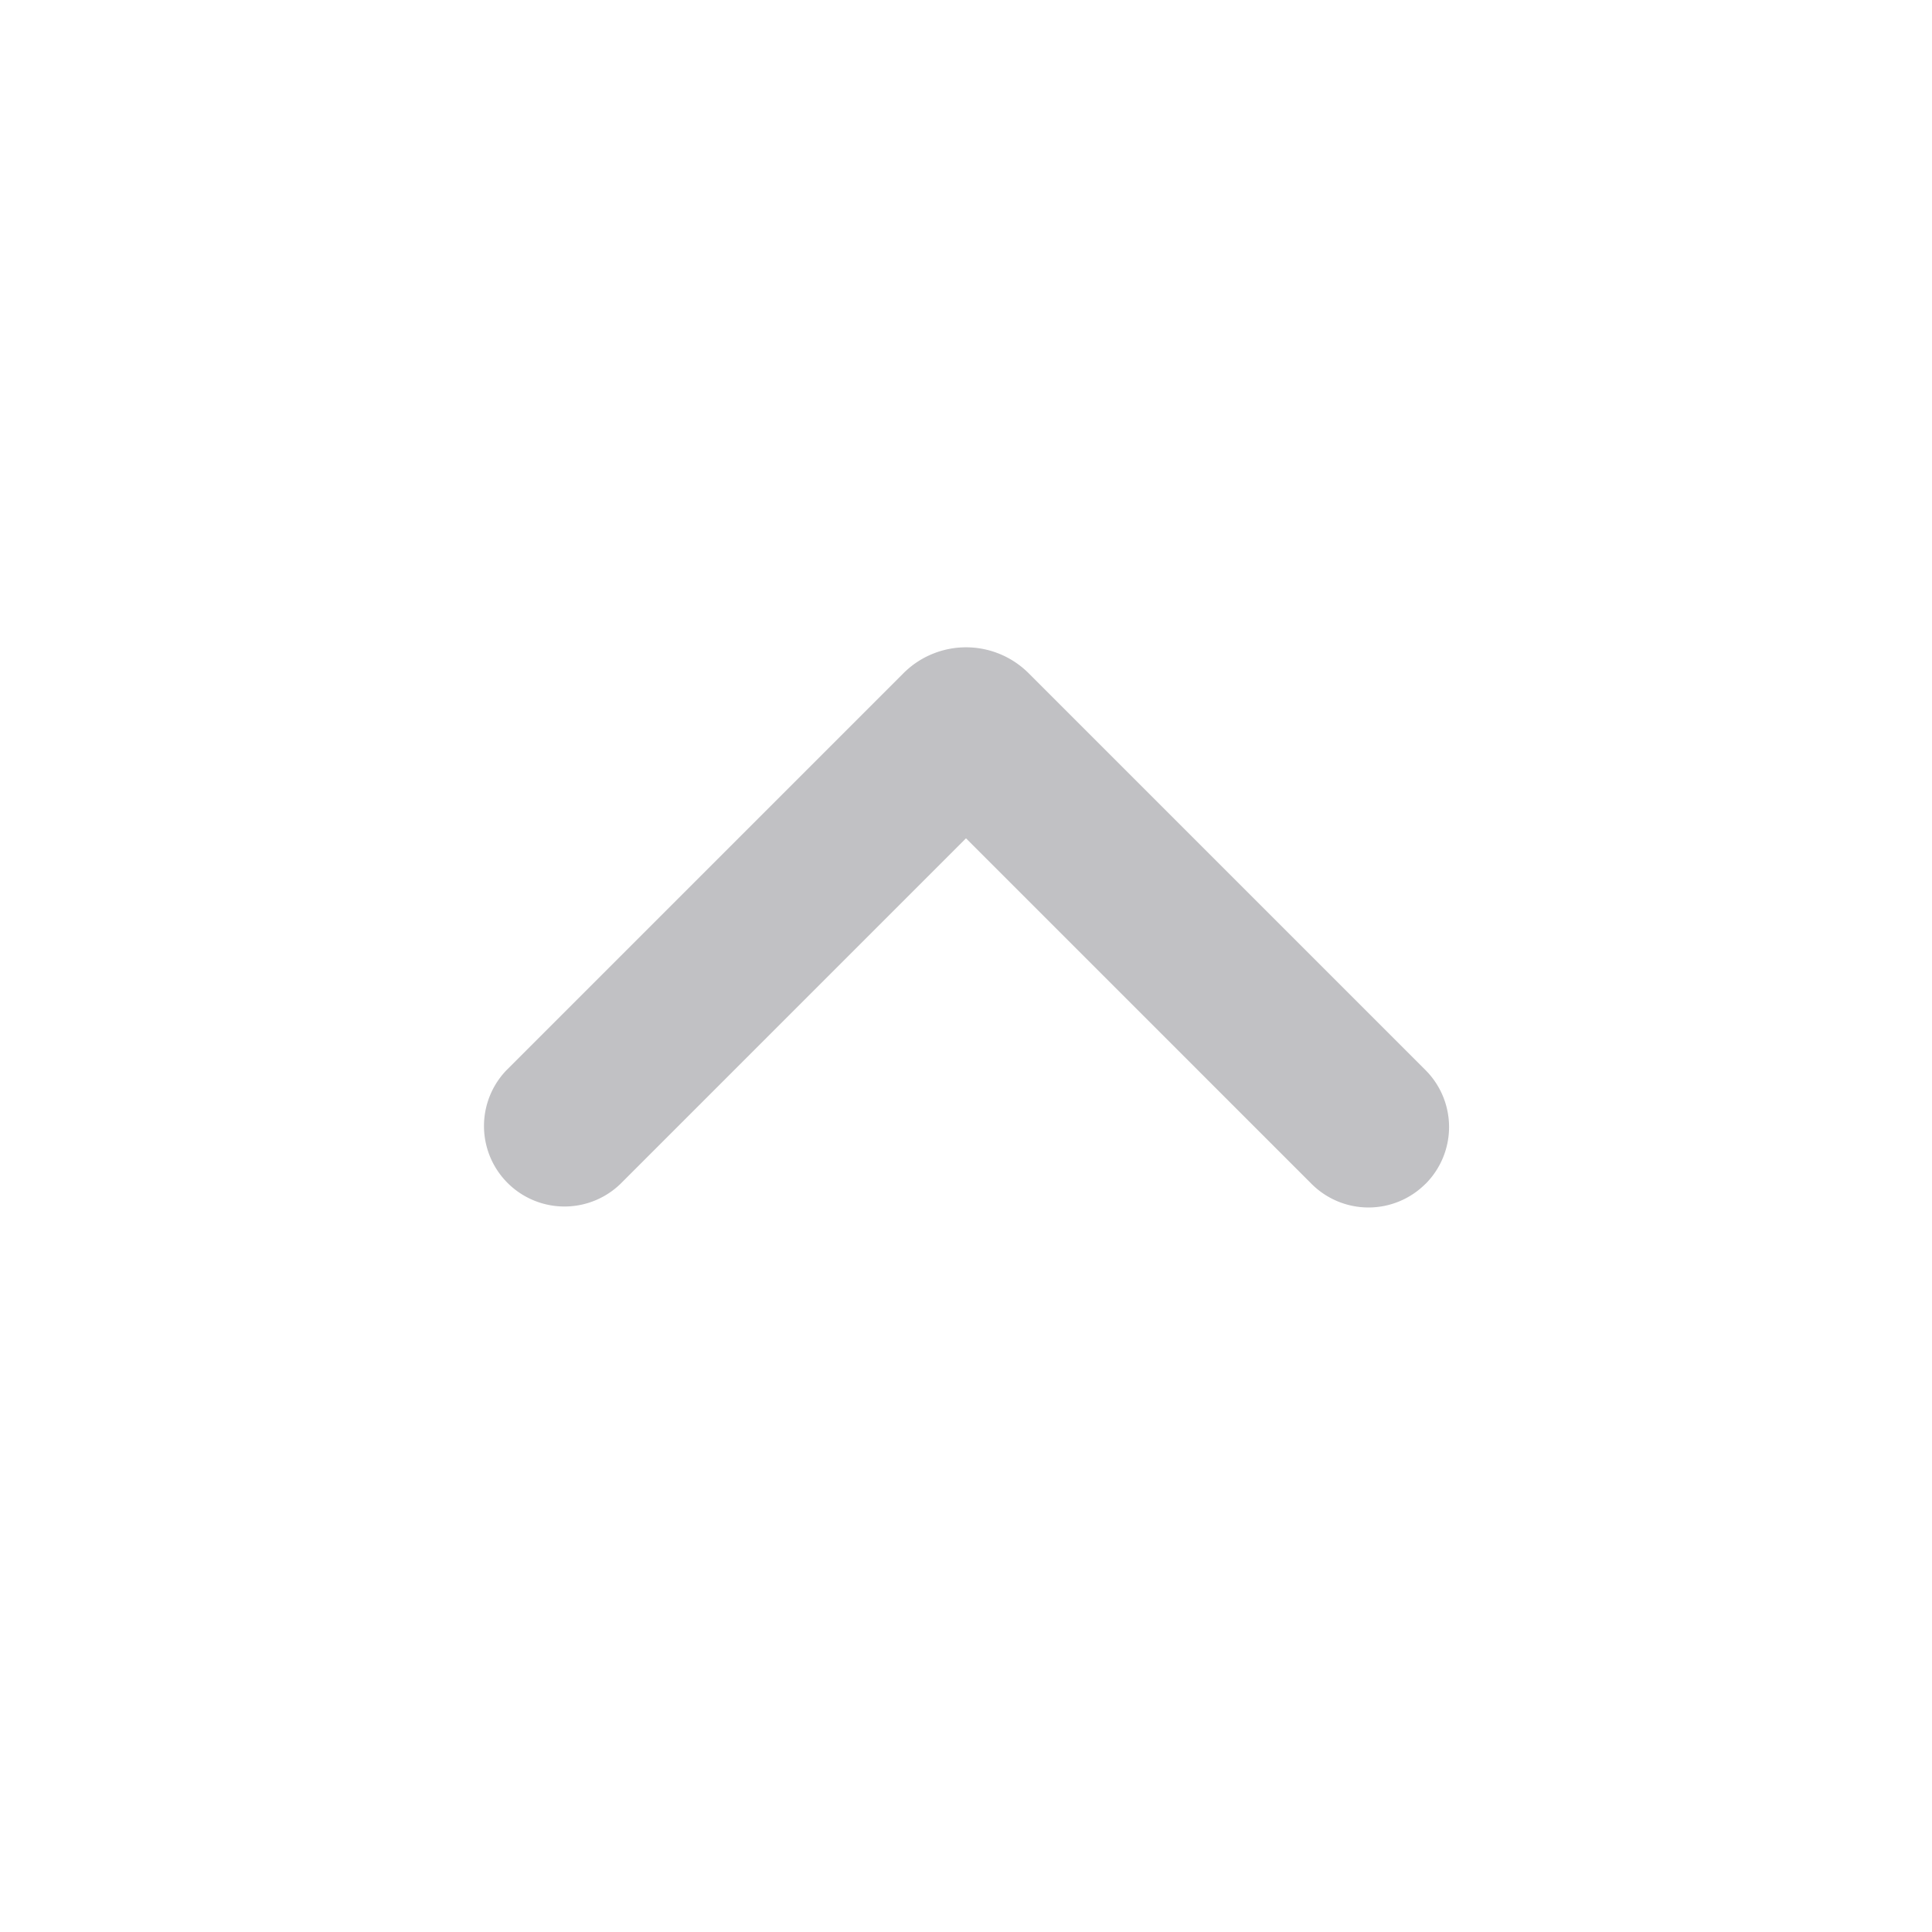 <svg xmlns="http://www.w3.org/2000/svg" width="24" height="24" fill="none" viewBox="0 0 24 24"><path fill="#C1C1C4" fill-rule="evenodd" d="M17.707 14.707a1 1 0 0 1-1.414 0L12 10.414l-4.293 4.293a1 1 0 0 1-1.414-1.414l4.93-4.93a1.1 1.1 0 0 1 1.555 0l4.93 4.93a1 1 0 0 1 0 1.414Z" clip-rule="evenodd"/></svg>